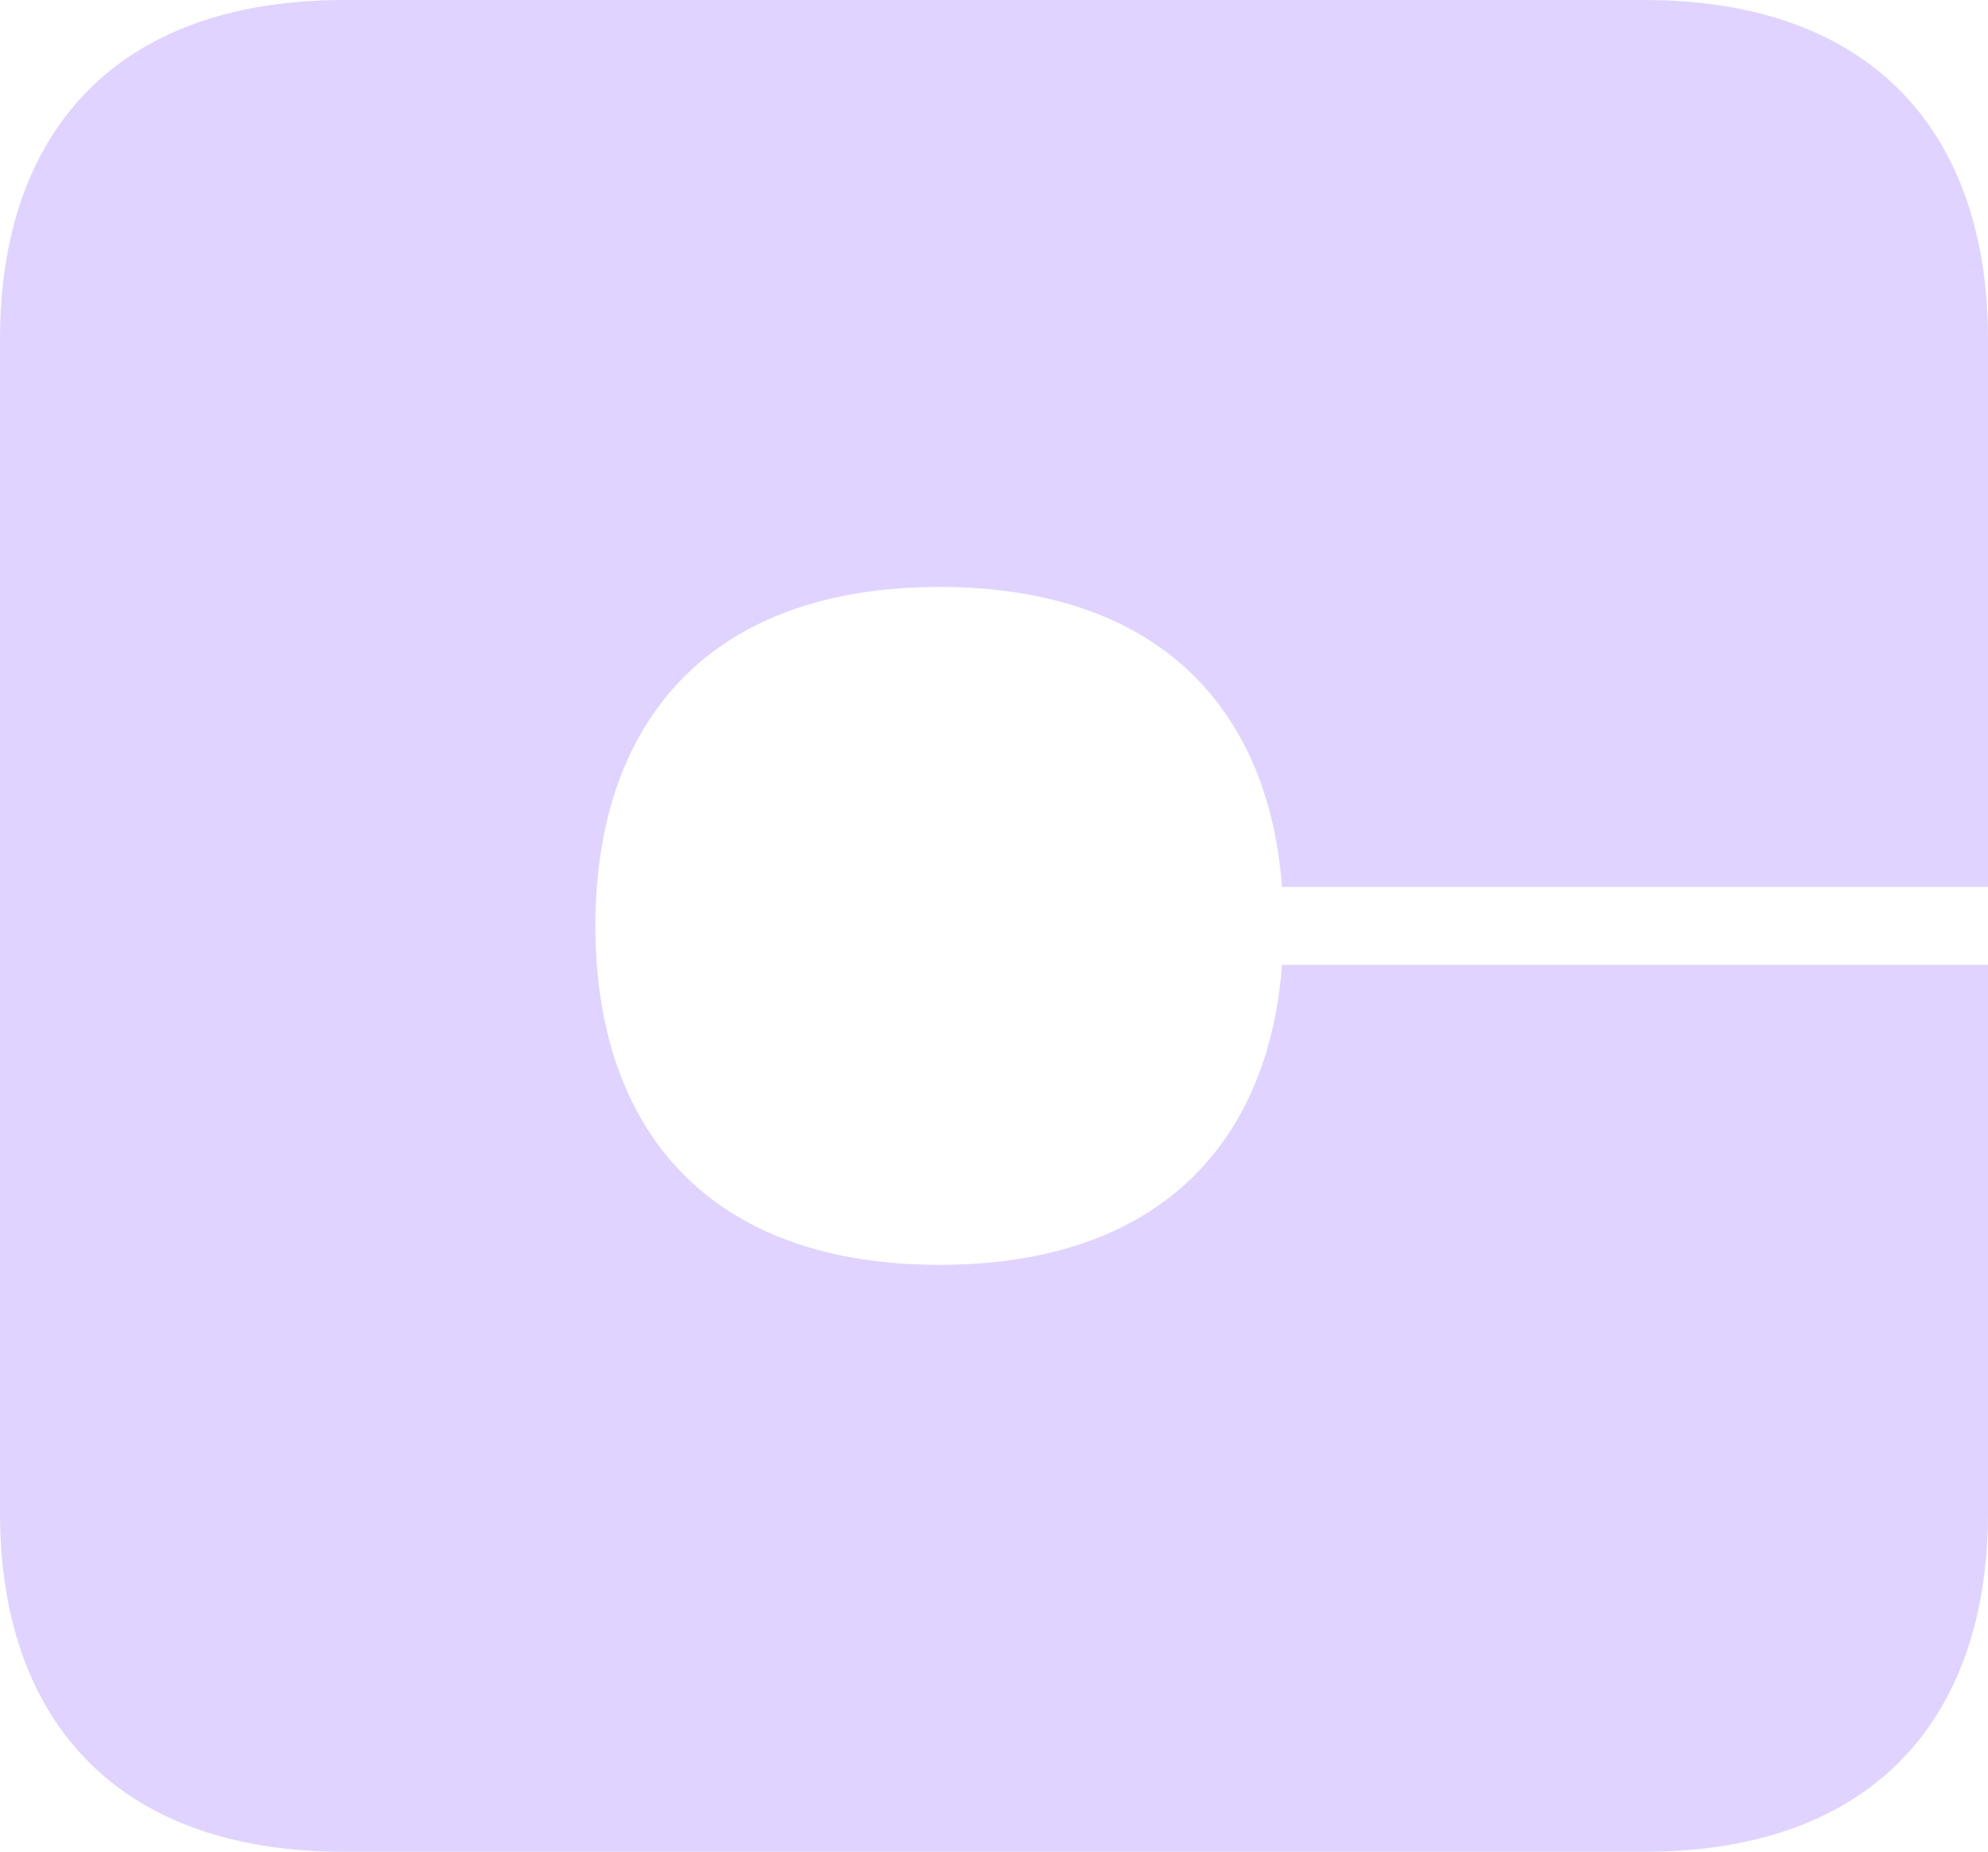 <svg width="73" height="68" viewBox="0 0 73 68" fill="none" xmlns="http://www.w3.org/2000/svg">
<path d="M34.498 21.554C42.474 21.554 46.573 25.946 47.077 32.57H73V12.446C73 5.031 68.903 0 60.366 0H12.634C4.097 0 0 5.031 0 12.446V55.554C0 62.969 4.097 68 12.634 68H60.366C68.903 68 73 62.969 73 55.554V35.43H47.077C46.573 42.054 42.474 46.446 34.498 46.446C25.961 46.446 21.864 41.415 21.864 34C21.864 26.585 25.961 21.554 34.498 21.554Z" fill="#C8AFFF" fill-opacity="0.55"/>
</svg>
